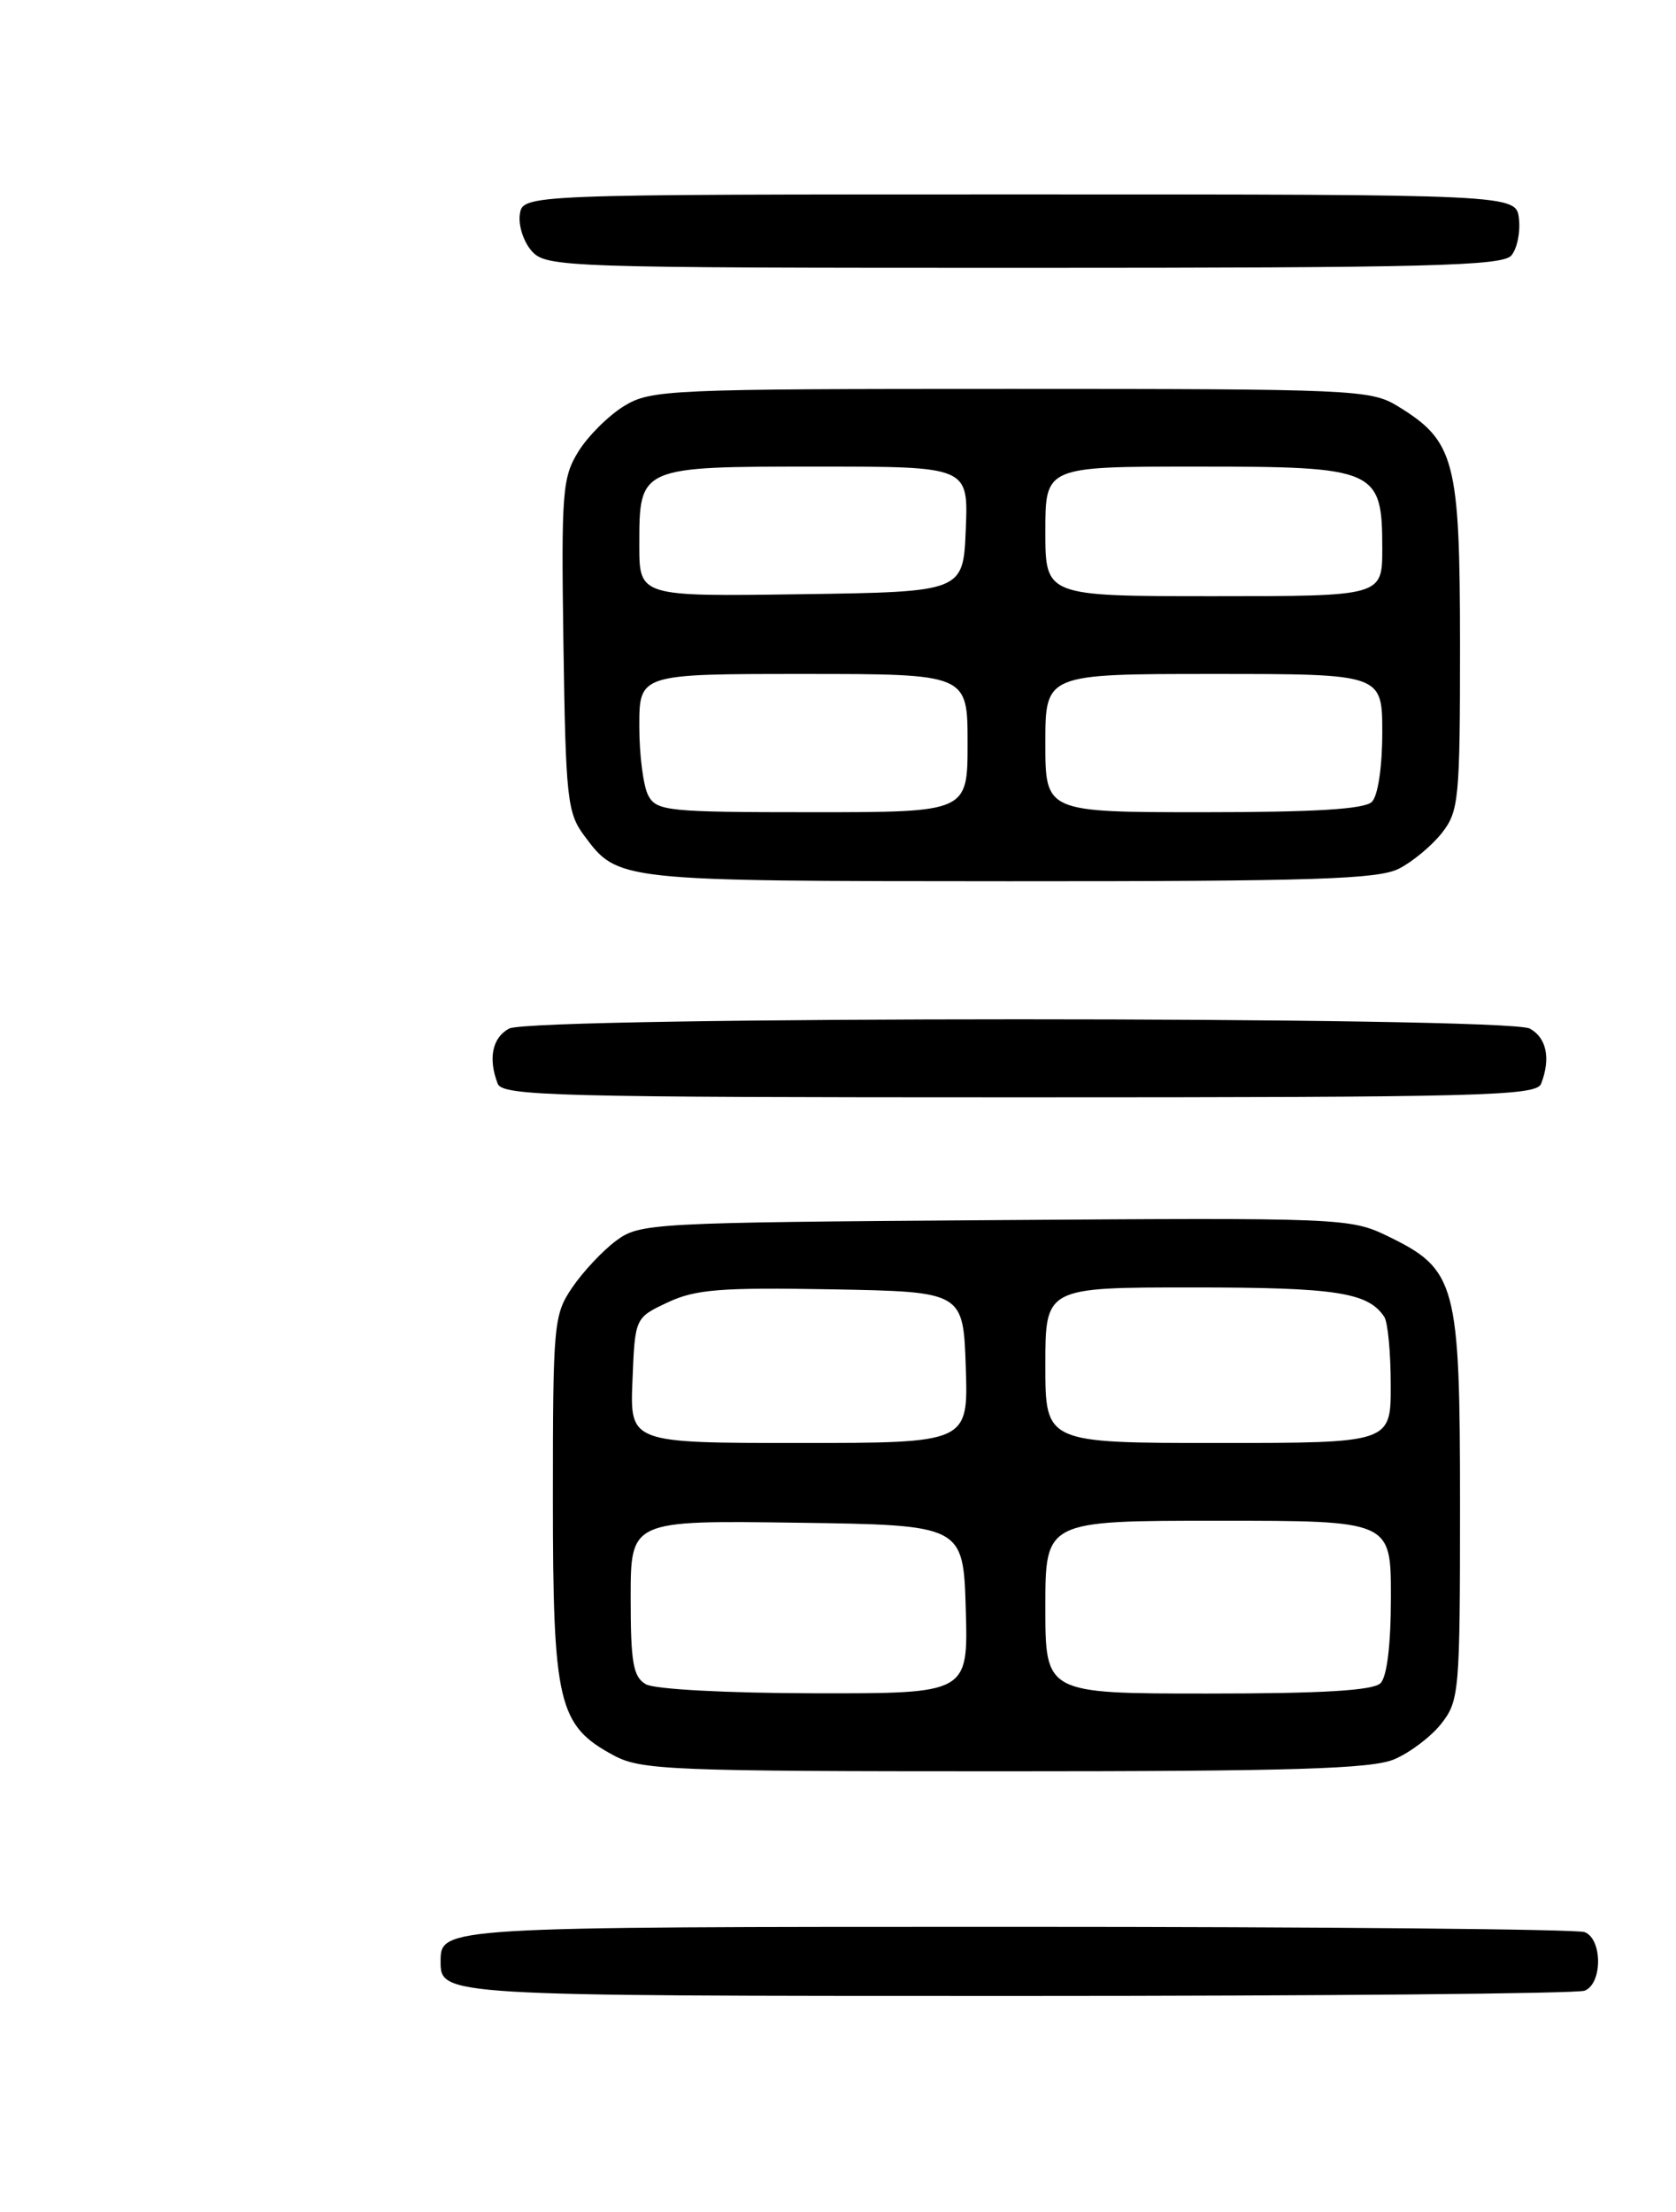 <?xml version="1.0" encoding="UTF-8" standalone="no"?>
<!DOCTYPE svg PUBLIC "-//W3C//DTD SVG 1.1//EN" "http://www.w3.org/Graphics/SVG/1.1/DTD/svg11.dtd" >
<svg xmlns="http://www.w3.org/2000/svg" xmlns:xlink="http://www.w3.org/1999/xlink" version="1.1" viewBox="0 0 194 256">
 <g >
 <path fill="currentColor"
d=" M 183.42 230.39 C 185.50 229.59 185.50 224.41 183.42 223.61 C 182.55 223.27 152.94 223.00 117.62 223.00 C 51.10 223.00 51.00 223.01 51.00 227.00 C 51.00 230.99 51.10 231.00 117.62 231.00 C 152.94 231.00 182.55 230.73 183.42 230.39 Z  M 161.36 203.62 C 163.18 202.86 165.64 201.00 166.83 199.49 C 168.91 196.84 169.00 195.80 169.00 174.23 C 169.00 148.44 168.59 146.91 160.56 143.03 C 156.30 140.97 155.19 140.92 115.17 141.21 C 75.34 141.49 74.06 141.56 71.32 143.59 C 69.77 144.74 67.49 147.17 66.25 148.99 C 64.09 152.16 64.00 153.16 64.00 173.41 C 64.00 197.16 64.60 199.71 71.06 203.17 C 74.21 204.86 77.70 205.00 116.27 205.00 C 149.53 205.00 158.74 204.72 161.36 203.62 Z  M 178.39 125.42 C 179.52 122.49 179.01 120.08 177.07 119.04 C 174.40 117.61 61.60 117.61 58.93 119.04 C 56.99 120.08 56.48 122.49 57.61 125.42 C 58.15 126.84 64.41 127.00 118.00 127.00 C 171.59 127.00 177.85 126.84 178.39 125.42 Z  M 161.96 100.52 C 163.54 99.71 165.76 97.85 166.91 96.39 C 168.86 93.90 169.00 92.49 169.00 74.62 C 168.99 53.27 168.41 51.05 161.76 46.99 C 158.65 45.10 156.65 45.01 117.00 45.01 C 77.35 45.01 75.35 45.10 72.24 46.99 C 70.45 48.09 68.07 50.45 66.96 52.24 C 65.09 55.26 64.96 56.90 65.22 74.68 C 65.48 92.35 65.67 94.08 67.60 96.68 C 71.55 101.99 71.33 101.97 116.80 101.99 C 152.21 102.00 159.57 101.76 161.96 100.52 Z  M 174.95 29.56 C 175.61 28.77 176.00 26.86 175.82 25.31 C 175.50 22.50 175.50 22.50 118.00 22.50 C 60.50 22.50 60.50 22.50 60.17 24.83 C 59.99 26.12 60.62 28.03 61.57 29.08 C 63.25 30.93 65.37 31.00 118.53 31.00 C 165.37 31.00 173.94 30.78 174.95 29.56 Z  M 74.75 194.92 C 73.29 194.07 73.00 192.42 73.00 184.93 C 73.00 175.96 73.00 175.96 92.25 176.23 C 111.50 176.50 111.50 176.50 111.79 186.25 C 112.07 196.00 112.07 196.00 94.29 195.97 C 84.08 195.95 75.75 195.51 74.75 194.92 Z  M 121.00 186.00 C 121.00 176.00 121.00 176.00 141.00 176.00 C 161.00 176.00 161.00 176.00 161.00 184.80 C 161.00 190.31 160.55 194.05 159.80 194.80 C 158.95 195.65 153.09 196.00 139.80 196.00 C 121.00 196.00 121.00 196.00 121.00 186.00 Z  M 73.21 159.75 C 73.50 152.51 73.50 152.51 77.29 150.73 C 80.50 149.22 83.40 148.99 96.29 149.22 C 111.50 149.50 111.50 149.50 111.79 158.25 C 112.08 167.00 112.08 167.00 92.50 167.00 C 72.91 167.00 72.91 167.00 73.21 159.75 Z  M 121.00 158.00 C 121.00 149.00 121.00 149.00 138.07 149.00 C 154.63 149.00 158.35 149.57 160.23 152.40 C 160.64 153.00 160.98 156.54 160.98 160.25 C 161.00 167.00 161.00 167.00 141.00 167.00 C 121.00 167.00 121.00 167.00 121.00 158.00 Z  M 75.04 92.07 C 74.47 91.00 74.00 87.40 74.00 84.07 C 74.00 78.00 74.00 78.00 93.00 78.00 C 112.00 78.00 112.00 78.00 112.00 86.00 C 112.00 94.00 112.00 94.00 94.04 94.00 C 77.30 94.00 76.00 93.87 75.04 92.07 Z  M 121.00 86.00 C 121.00 78.00 121.00 78.00 140.50 78.00 C 160.00 78.00 160.00 78.00 160.00 84.80 C 160.00 88.76 159.50 92.10 158.80 92.80 C 157.95 93.65 152.20 94.00 139.30 94.00 C 121.00 94.00 121.00 94.00 121.00 86.00 Z  M 74.00 63.09 C 74.00 53.99 73.97 54.00 94.62 54.00 C 112.09 54.00 112.09 54.00 111.79 61.25 C 111.50 68.50 111.50 68.50 92.75 68.77 C 74.00 69.04 74.00 69.04 74.00 63.09 Z  M 121.00 61.50 C 121.00 54.00 121.00 54.00 138.50 54.00 C 159.37 54.00 160.00 54.28 160.00 63.50 C 160.00 69.00 160.00 69.00 140.50 69.00 C 121.00 69.00 121.00 69.00 121.00 61.50 Z "/>
</g>
</svg>